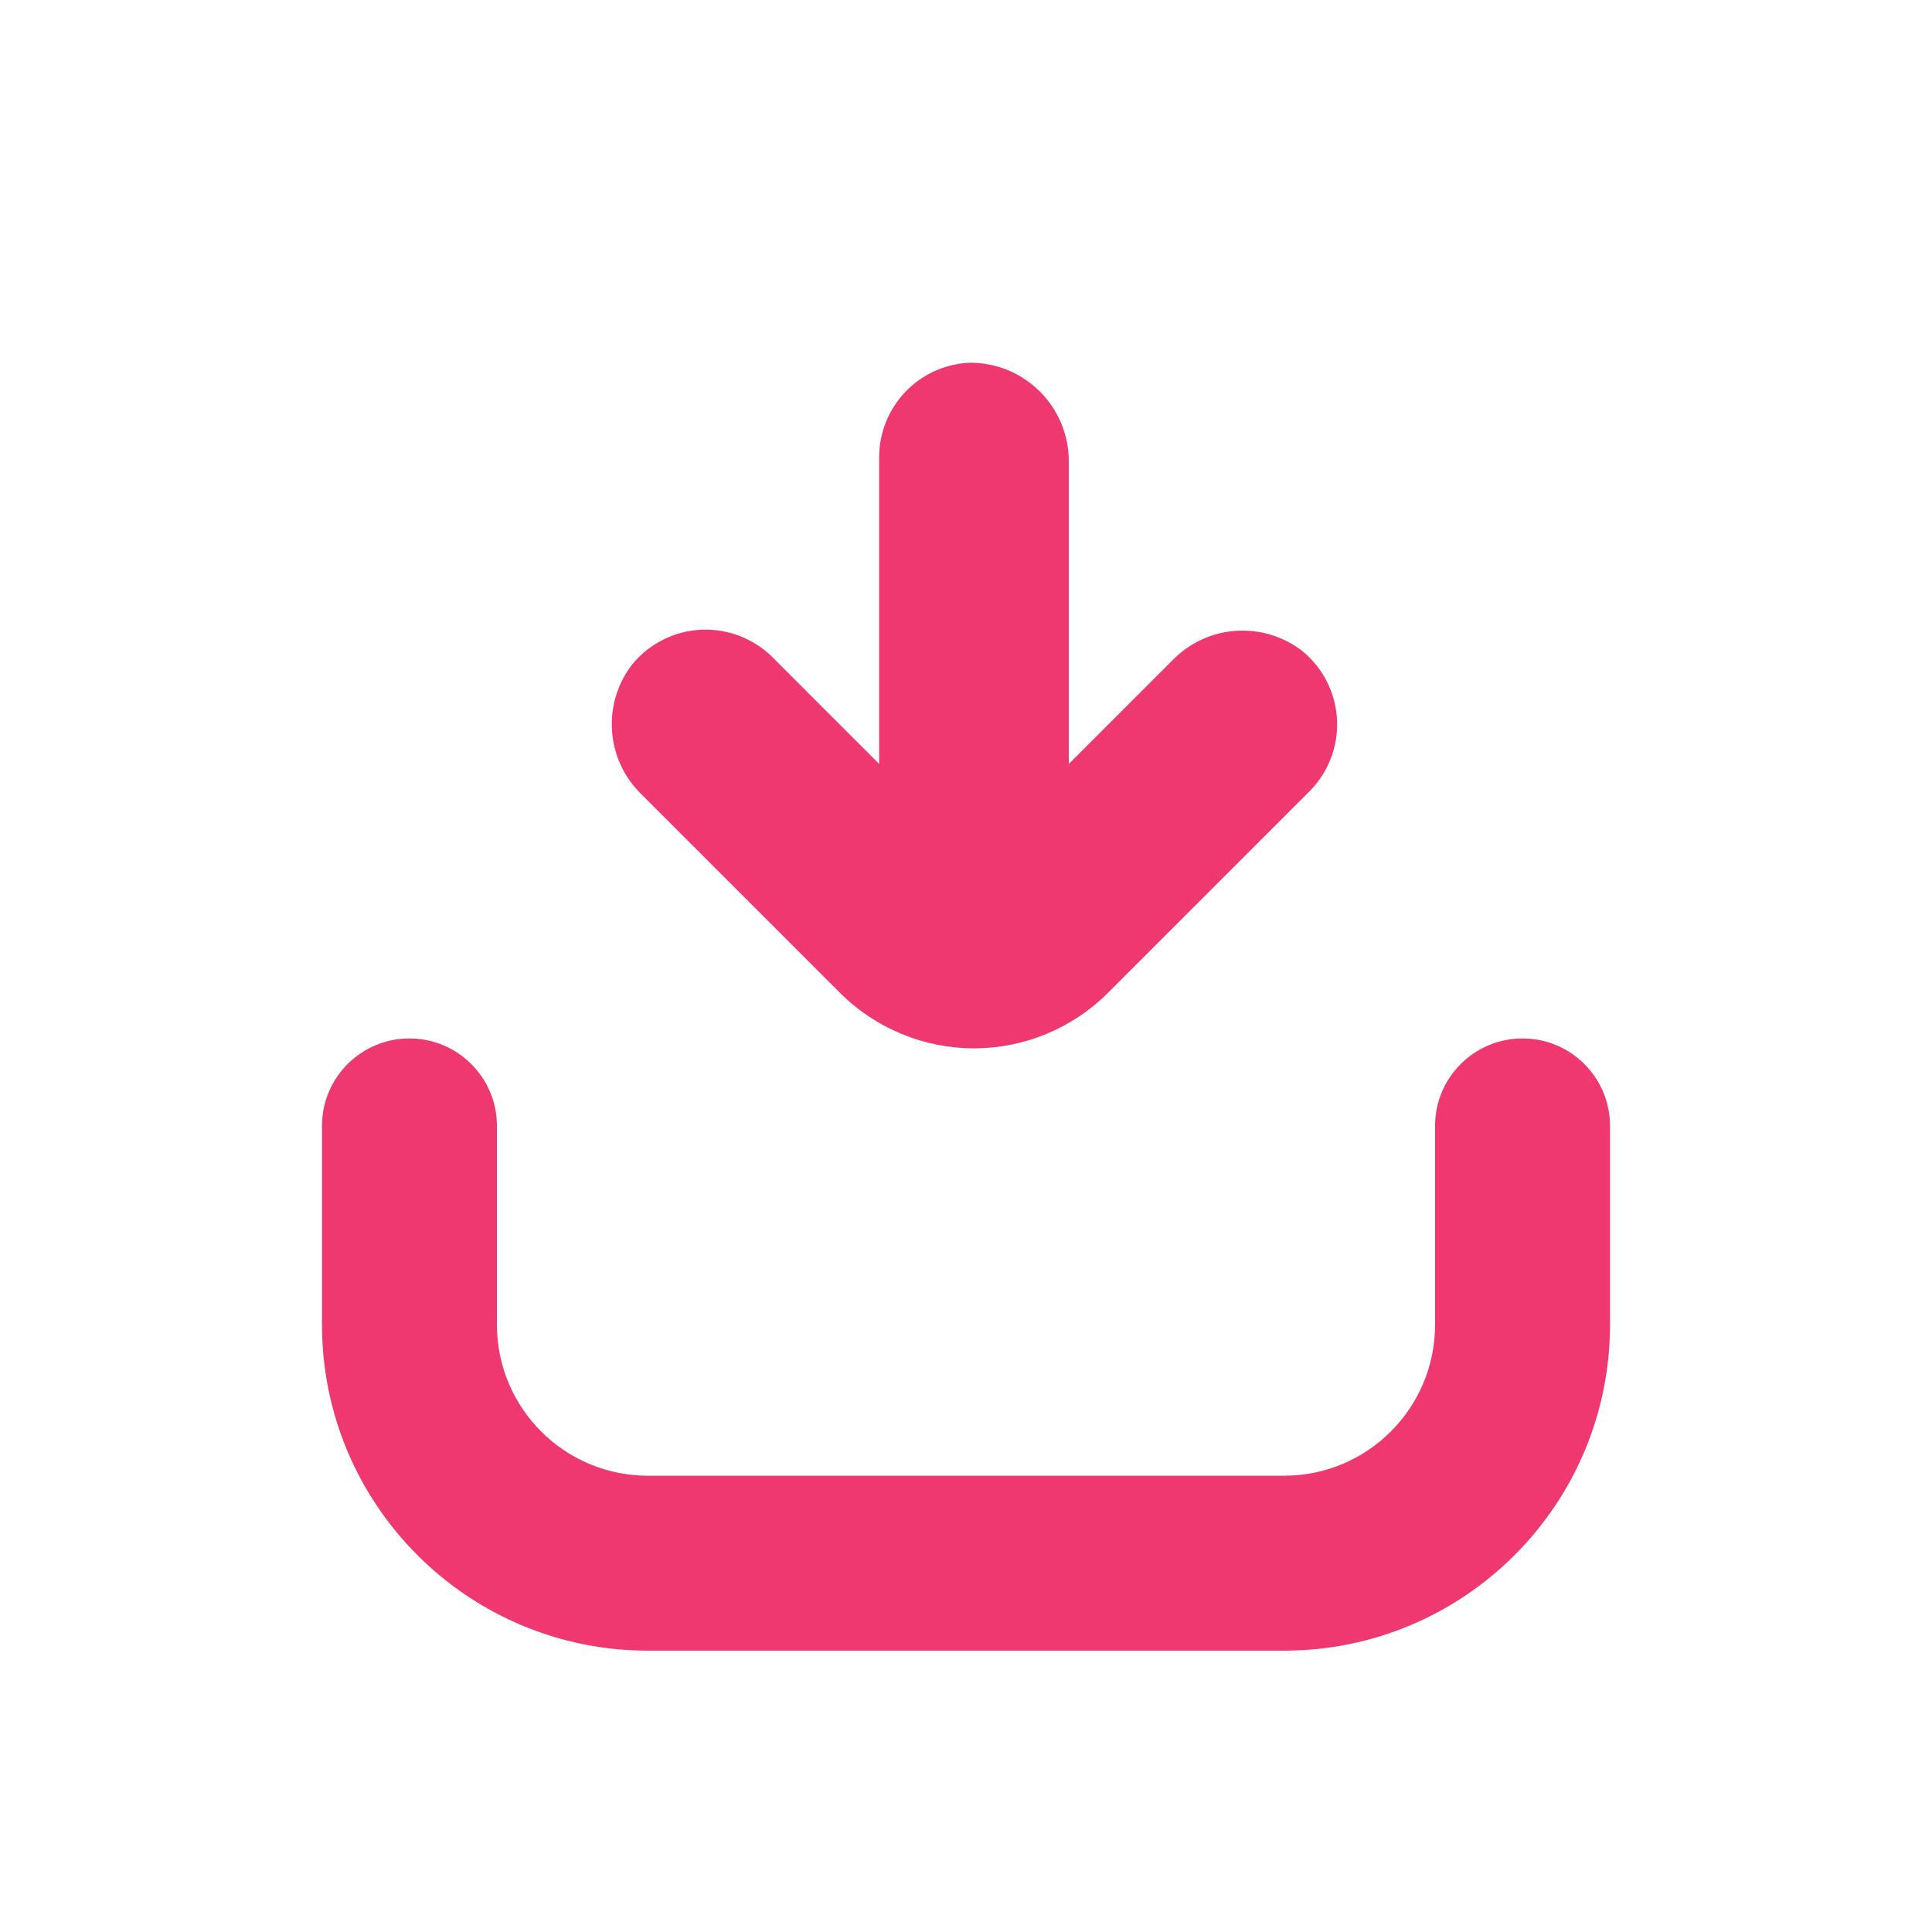 <svg width="24" height="24" viewBox="0 0 24 24" fill="none" xmlns="http://www.w3.org/2000/svg">
<path d="M13.764 12.333L16.262 9.835C16.498 9.601 16.625 9.277 16.609 8.944C16.593 8.611 16.438 8.301 16.18 8.089C15.944 7.905 15.647 7.815 15.348 7.837C15.049 7.858 14.769 7.99 14.561 8.206L13.277 9.49L13.277 5.744C13.281 5.414 13.151 5.097 12.918 4.864C12.685 4.631 12.368 4.502 12.039 4.506C11.737 4.521 11.453 4.651 11.245 4.87C11.037 5.089 10.921 5.379 10.921 5.681L10.921 9.49L9.602 8.17C9.367 7.934 9.043 7.807 8.71 7.823C8.378 7.838 8.067 7.994 7.855 8.252C7.671 8.488 7.581 8.785 7.603 9.084C7.624 9.383 7.756 9.663 7.972 9.871L10.434 12.333C10.876 12.774 11.475 13.023 12.099 13.023C12.724 13.023 13.322 12.774 13.764 12.333L13.764 12.333Z" fill="#EF3770"/>
<path fill-rule="evenodd" clip-rule="evenodd" d="M5.086 12.9C5.686 12.9 6.173 13.386 6.173 13.986V16.456C6.173 17.492 7.013 18.332 8.049 18.332H15.951C16.987 18.332 17.827 17.492 17.827 16.456V13.986C17.827 13.386 18.314 12.9 18.914 12.9C19.514 12.9 20 13.386 20 13.986V16.456C20 18.692 18.187 20.505 15.951 20.505H8.049C5.813 20.505 4 18.692 4 16.456V13.986C4 13.386 4.486 12.9 5.086 12.9Z" fill="#EF3770"/>
</svg>
